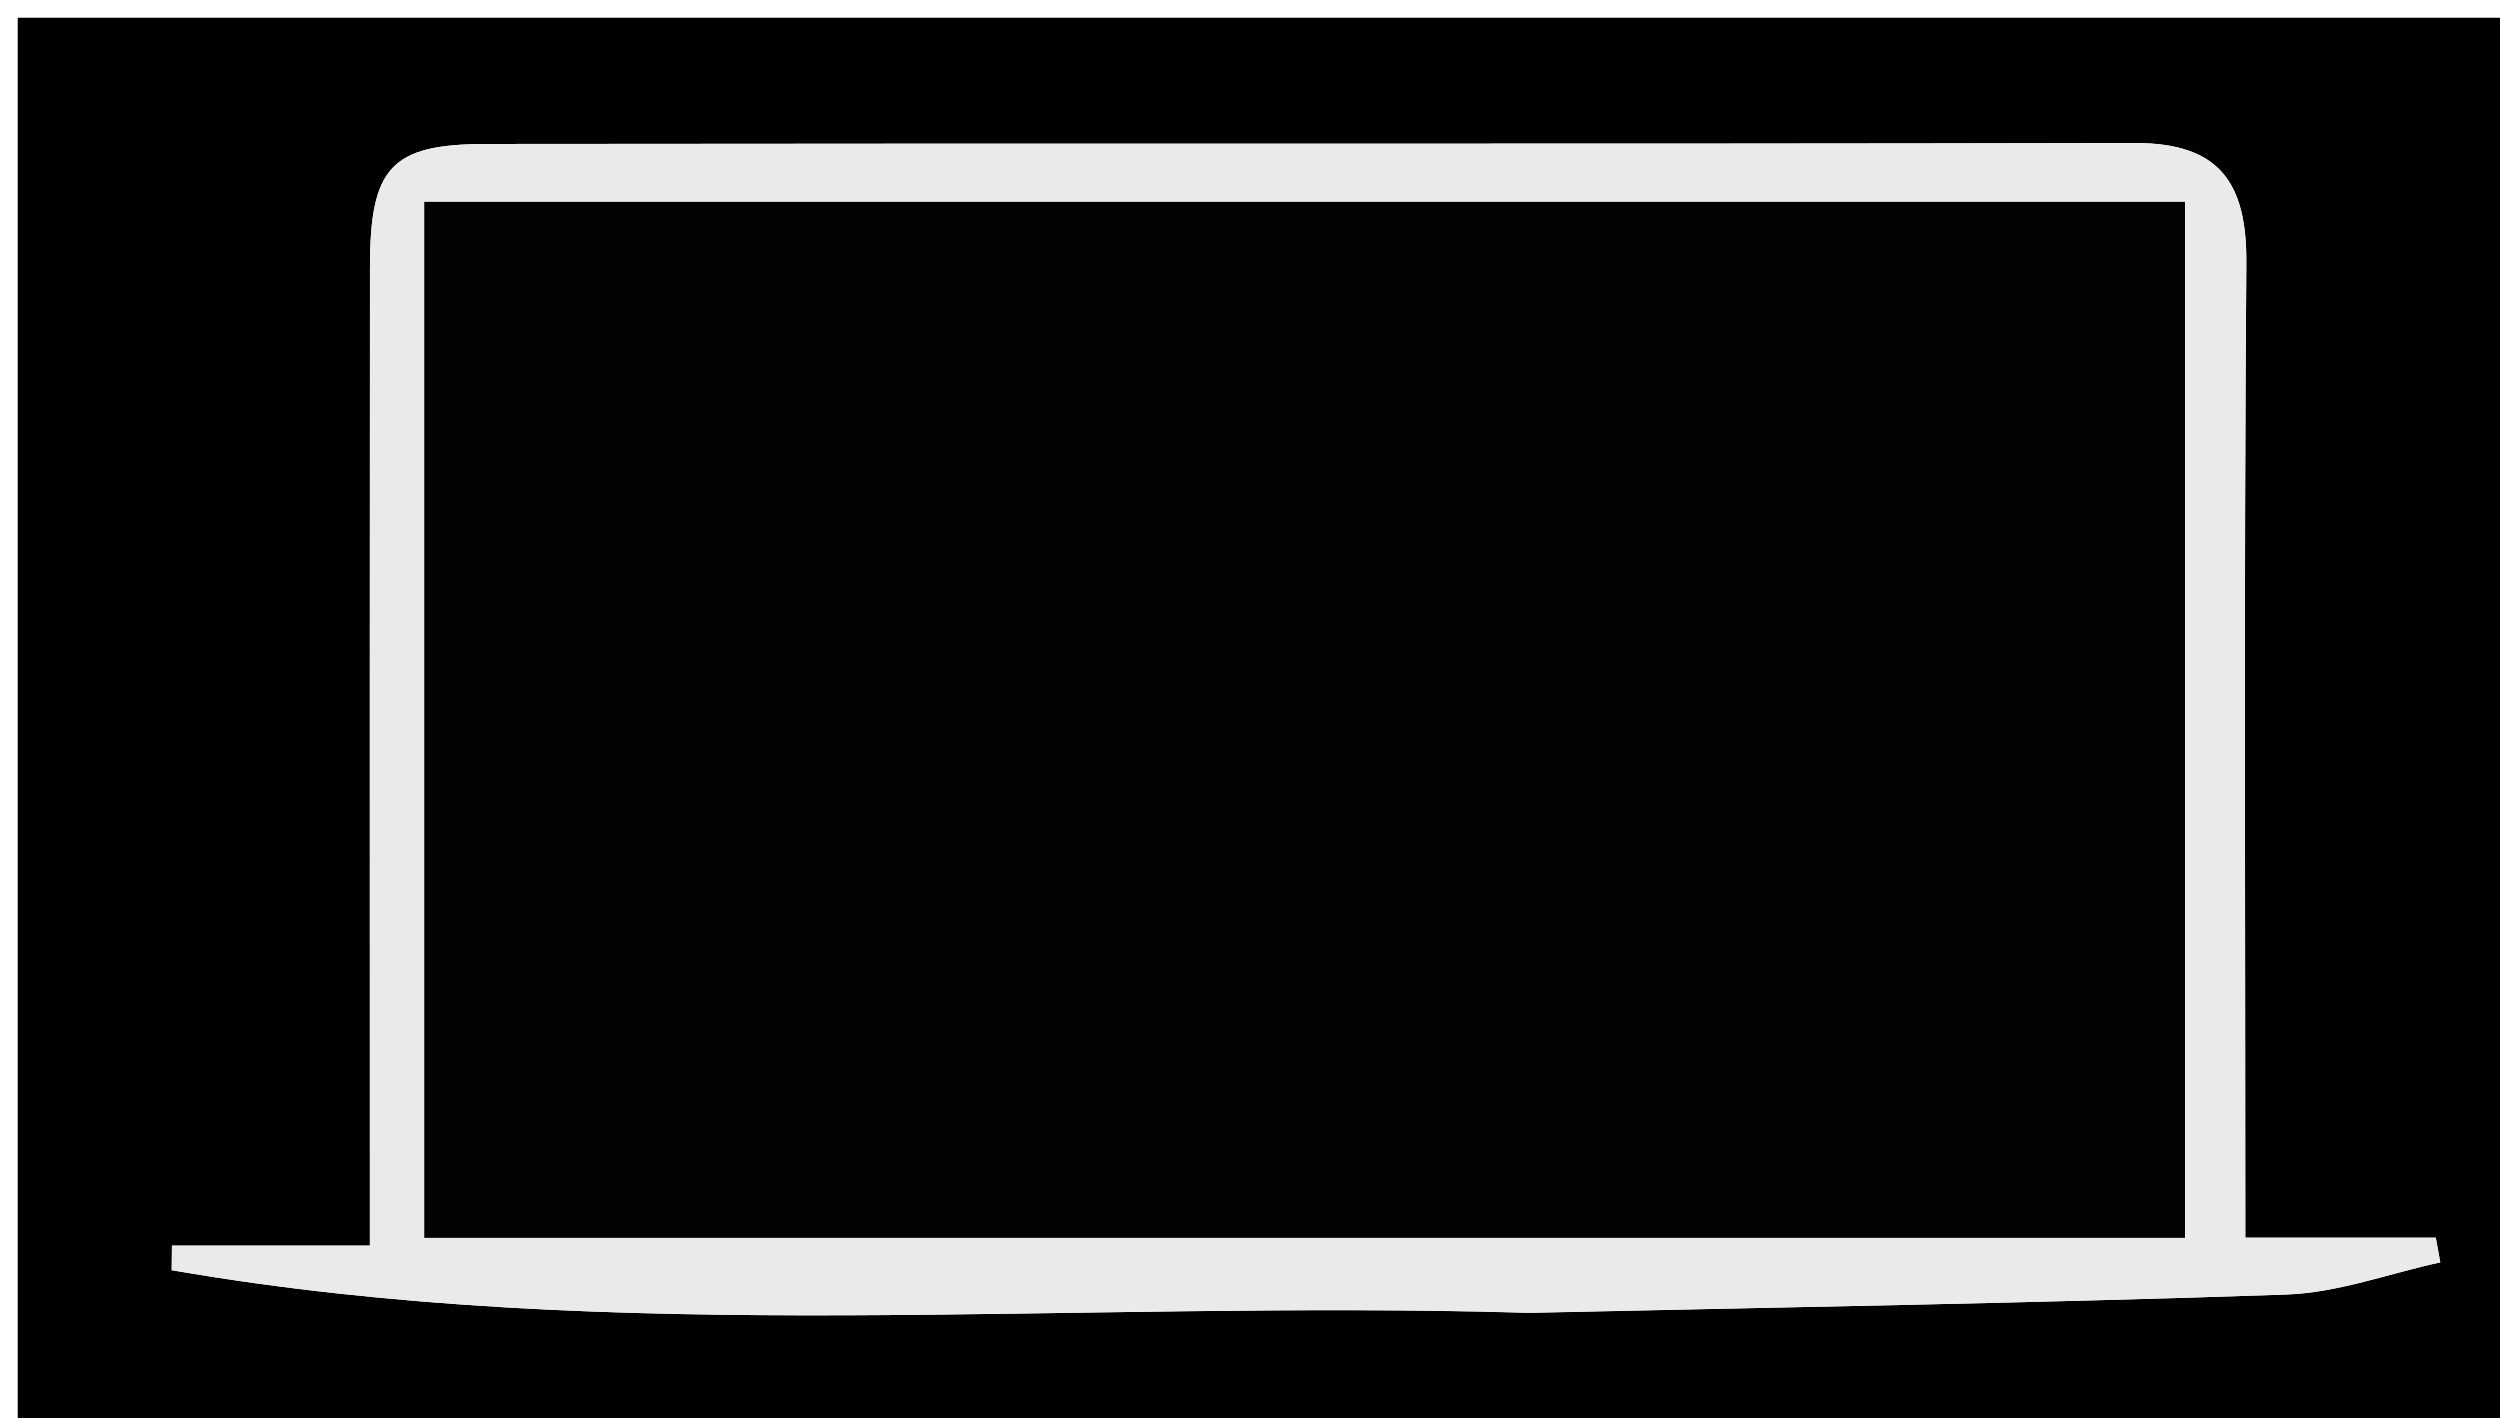 <svg version="1.1" id="Layer_1" xmlns="http://www.w3.org/2000/svg" xmlns:xlink="http://www.w3.org/1999/xlink" x="0px" y="0px"
	 width="100%" viewBox="0 0 141 80" enable-background="new 0 0 141 80" xml:space="preserve">
<path fill="#010101" opacity="1" stroke="none" 
	d="
M98,81 
	C65.333,81 33.167,81 1,81 
	C1,54.333 1,27.667 1,1 
	C48,1 95,1 142,1 
	C142,27.667 142,54.333 142,81 
	C127.5,81 113,81 98,81 
M86.5,74.043 
	C100.649,73.724 114.802,73.5 128.945,73.011 
	C131.857,72.911 134.736,71.827 137.631,71.196 
	C137.547,70.731 137.462,70.267 137.378,69.803 
	C133.832,69.803 130.286,69.803 126.636,69.803 
	C126.636,51.164 126.555,33.007 126.693,14.852 
	C126.728,10.277 125.171,8.055 120.372,8.066 
	C89.386,8.135 58.4,8.079 27.414,8.121 
	C22.025,8.128 20.872,9.449 20.866,15.083 
	C20.851,31.742 20.861,48.401 20.861,65.06 
	C20.861,66.662 20.861,68.263 20.861,70.253 
	C16.723,70.253 13.21,70.253 9.698,70.253 
	C9.693,70.715 9.688,71.177 9.683,71.639 
	C34.796,75.989 60.226,73.27 86.5,74.043 
z"/>
<path fill="#EAEAEA" opacity="1" stroke="none" 
	d="
M86,74.043 
	C60.226,73.27 34.796,75.989 9.683,71.639 
	C9.688,71.177 9.693,70.715 9.698,70.253 
	C13.21,70.253 16.723,70.253 20.861,70.253 
	C20.861,68.263 20.861,66.662 20.861,65.06 
	C20.861,48.401 20.851,31.742 20.866,15.083 
	C20.872,9.449 22.025,8.128 27.414,8.121 
	C58.4,8.079 89.386,8.135 120.372,8.066 
	C125.171,8.055 126.728,10.277 126.693,14.852 
	C126.555,33.007 126.636,51.164 126.636,69.803 
	C130.286,69.803 133.832,69.803 137.378,69.803 
	C137.462,70.267 137.547,70.731 137.631,71.196 
	C134.736,71.827 131.857,72.911 128.945,73.011 
	C114.802,73.5 100.649,73.724 86,74.043 
M23.928,20.54 
	C23.928,36.957 23.928,53.374 23.928,69.817 
	C57.415,69.817 90.326,69.817 123.234,69.817 
	C123.234,50.209 123.234,30.832 123.234,11.384 
	C90.027,11.384 57.14,11.384 23.928,11.384 
	C23.928,14.282 23.928,16.918 23.928,20.54 
z"/>
<path fill="#020202" opacity="1" stroke="none" 
	d="
M23.928,20.047 
	C23.928,16.918 23.928,14.282 23.928,11.384 
	C57.14,11.384 90.027,11.384 123.234,11.384 
	C123.234,30.832 123.234,50.209 123.234,69.817 
	C90.326,69.817 57.415,69.817 23.928,69.817 
	C23.928,53.374 23.928,36.957 23.928,20.047 
z"/>
</svg>